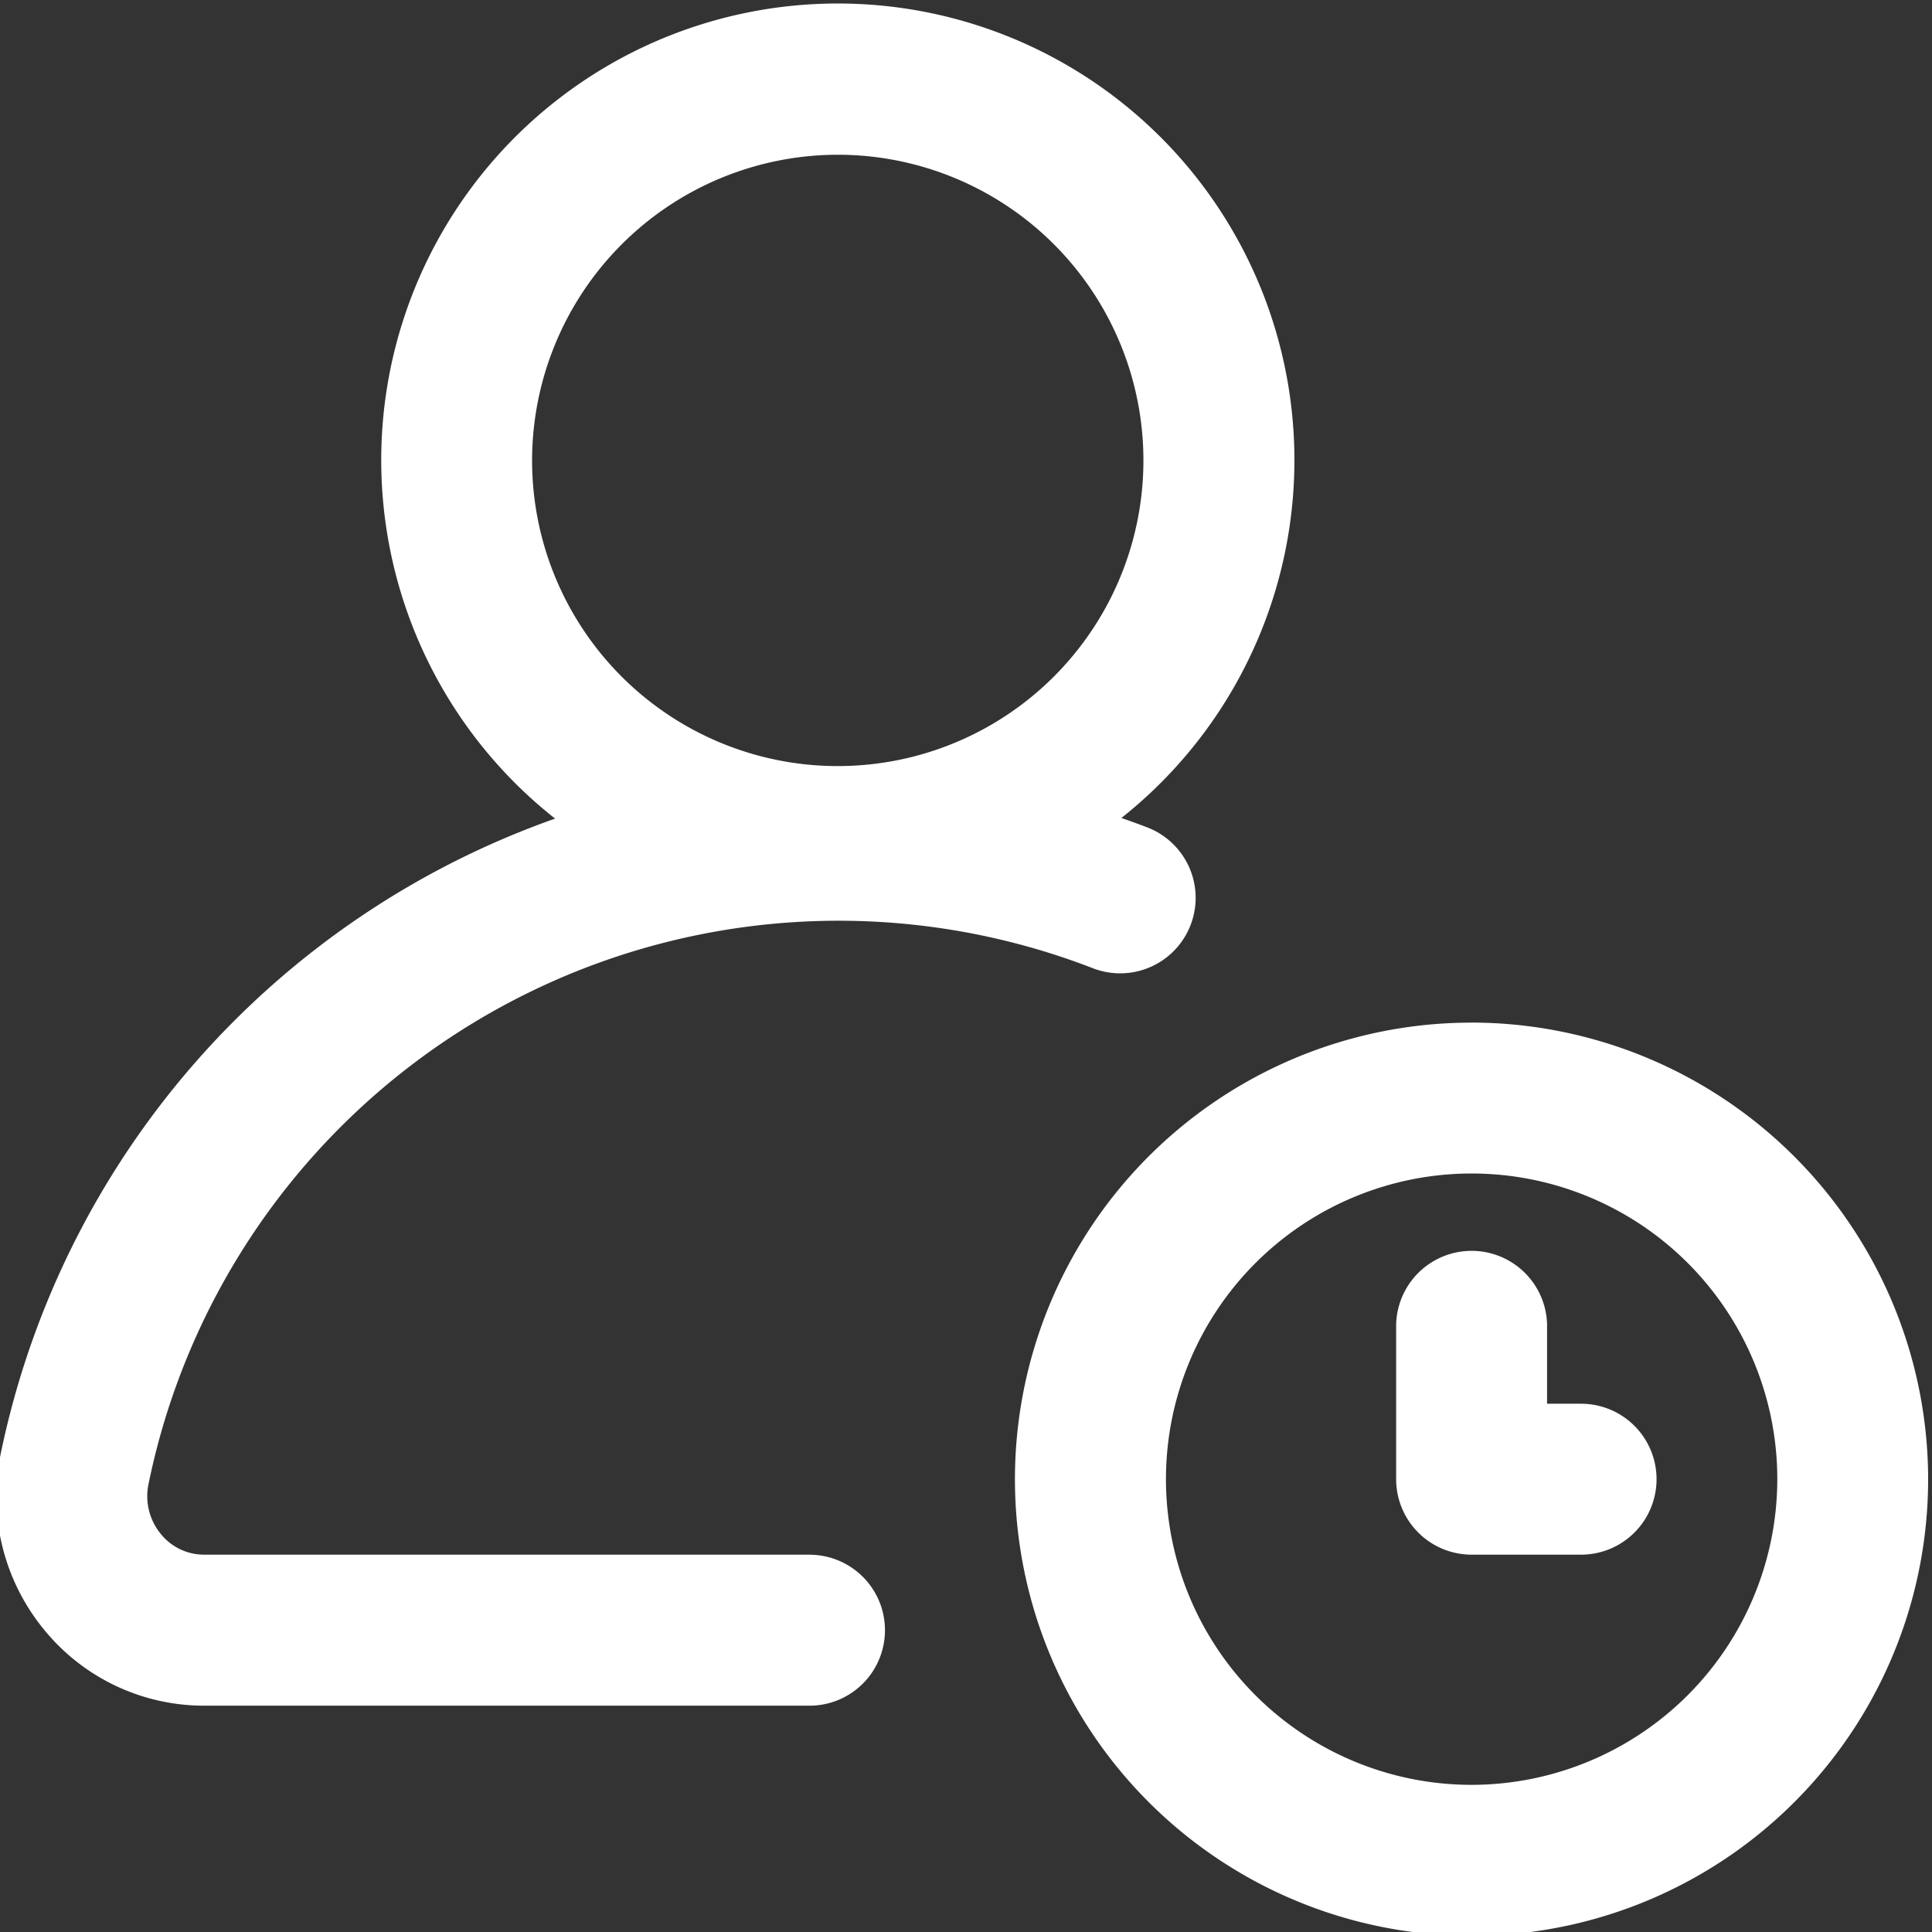 <svg xmlns="http://www.w3.org/2000/svg" xmlns:xlink="http://www.w3.org/1999/xlink" width="42" height="42" viewBox="0 0 42 42"><rect x="0" y="0" width="42" height="42" fill="#333333" stroke="none"/><defs><style>.a{fill:#fff;}.b{clip-path:url(#a);}</style><clipPath id="a"><rect class="a" width="42" height="42"/></clipPath></defs><g transform="translate(-644 -645)"><g transform="translate(644 645)"><g class="b" transform="translate(0 0)"><path class="a" d="M660.721,679.711h-13.2a1.205,1.205,0,0,1-.945-.455,1.289,1.289,0,0,1-.263-1.081,15.312,15.312,0,0,1,20.546-11.206,1.641,1.641,0,0,0,1.181-3.062c-.192-.074-.385-.144-.578-.211a9.926,9.926,0,1,0-12.311.014,18.645,18.645,0,0,0-12.05,13.8,4.56,4.56,0,0,0,.931,3.819,4.484,4.484,0,0,0,3.49,1.665h13.2a1.641,1.641,0,0,0,0-3.281Zm.574-30.433a6.645,6.645,0,1,1-6.644,6.645,6.652,6.652,0,0,1,6.644-6.645Zm13.781,18.867A9.926,9.926,0,1,0,685,678.07a9.937,9.937,0,0,0-9.926-9.926Zm0,16.57a6.645,6.645,0,1,1,6.645-6.645,6.652,6.652,0,0,1-6.645,6.645Zm4.02-6.645a1.641,1.641,0,0,1-1.641,1.641h-2.379a1.641,1.641,0,0,1-1.641-1.641v-3.363a1.641,1.641,0,0,1,3.281,0v1.723h.739a1.641,1.641,0,0,1,1.641,1.641Zm0,0" transform="translate(-643.084 -645.914)"/></g></g></g></svg>
